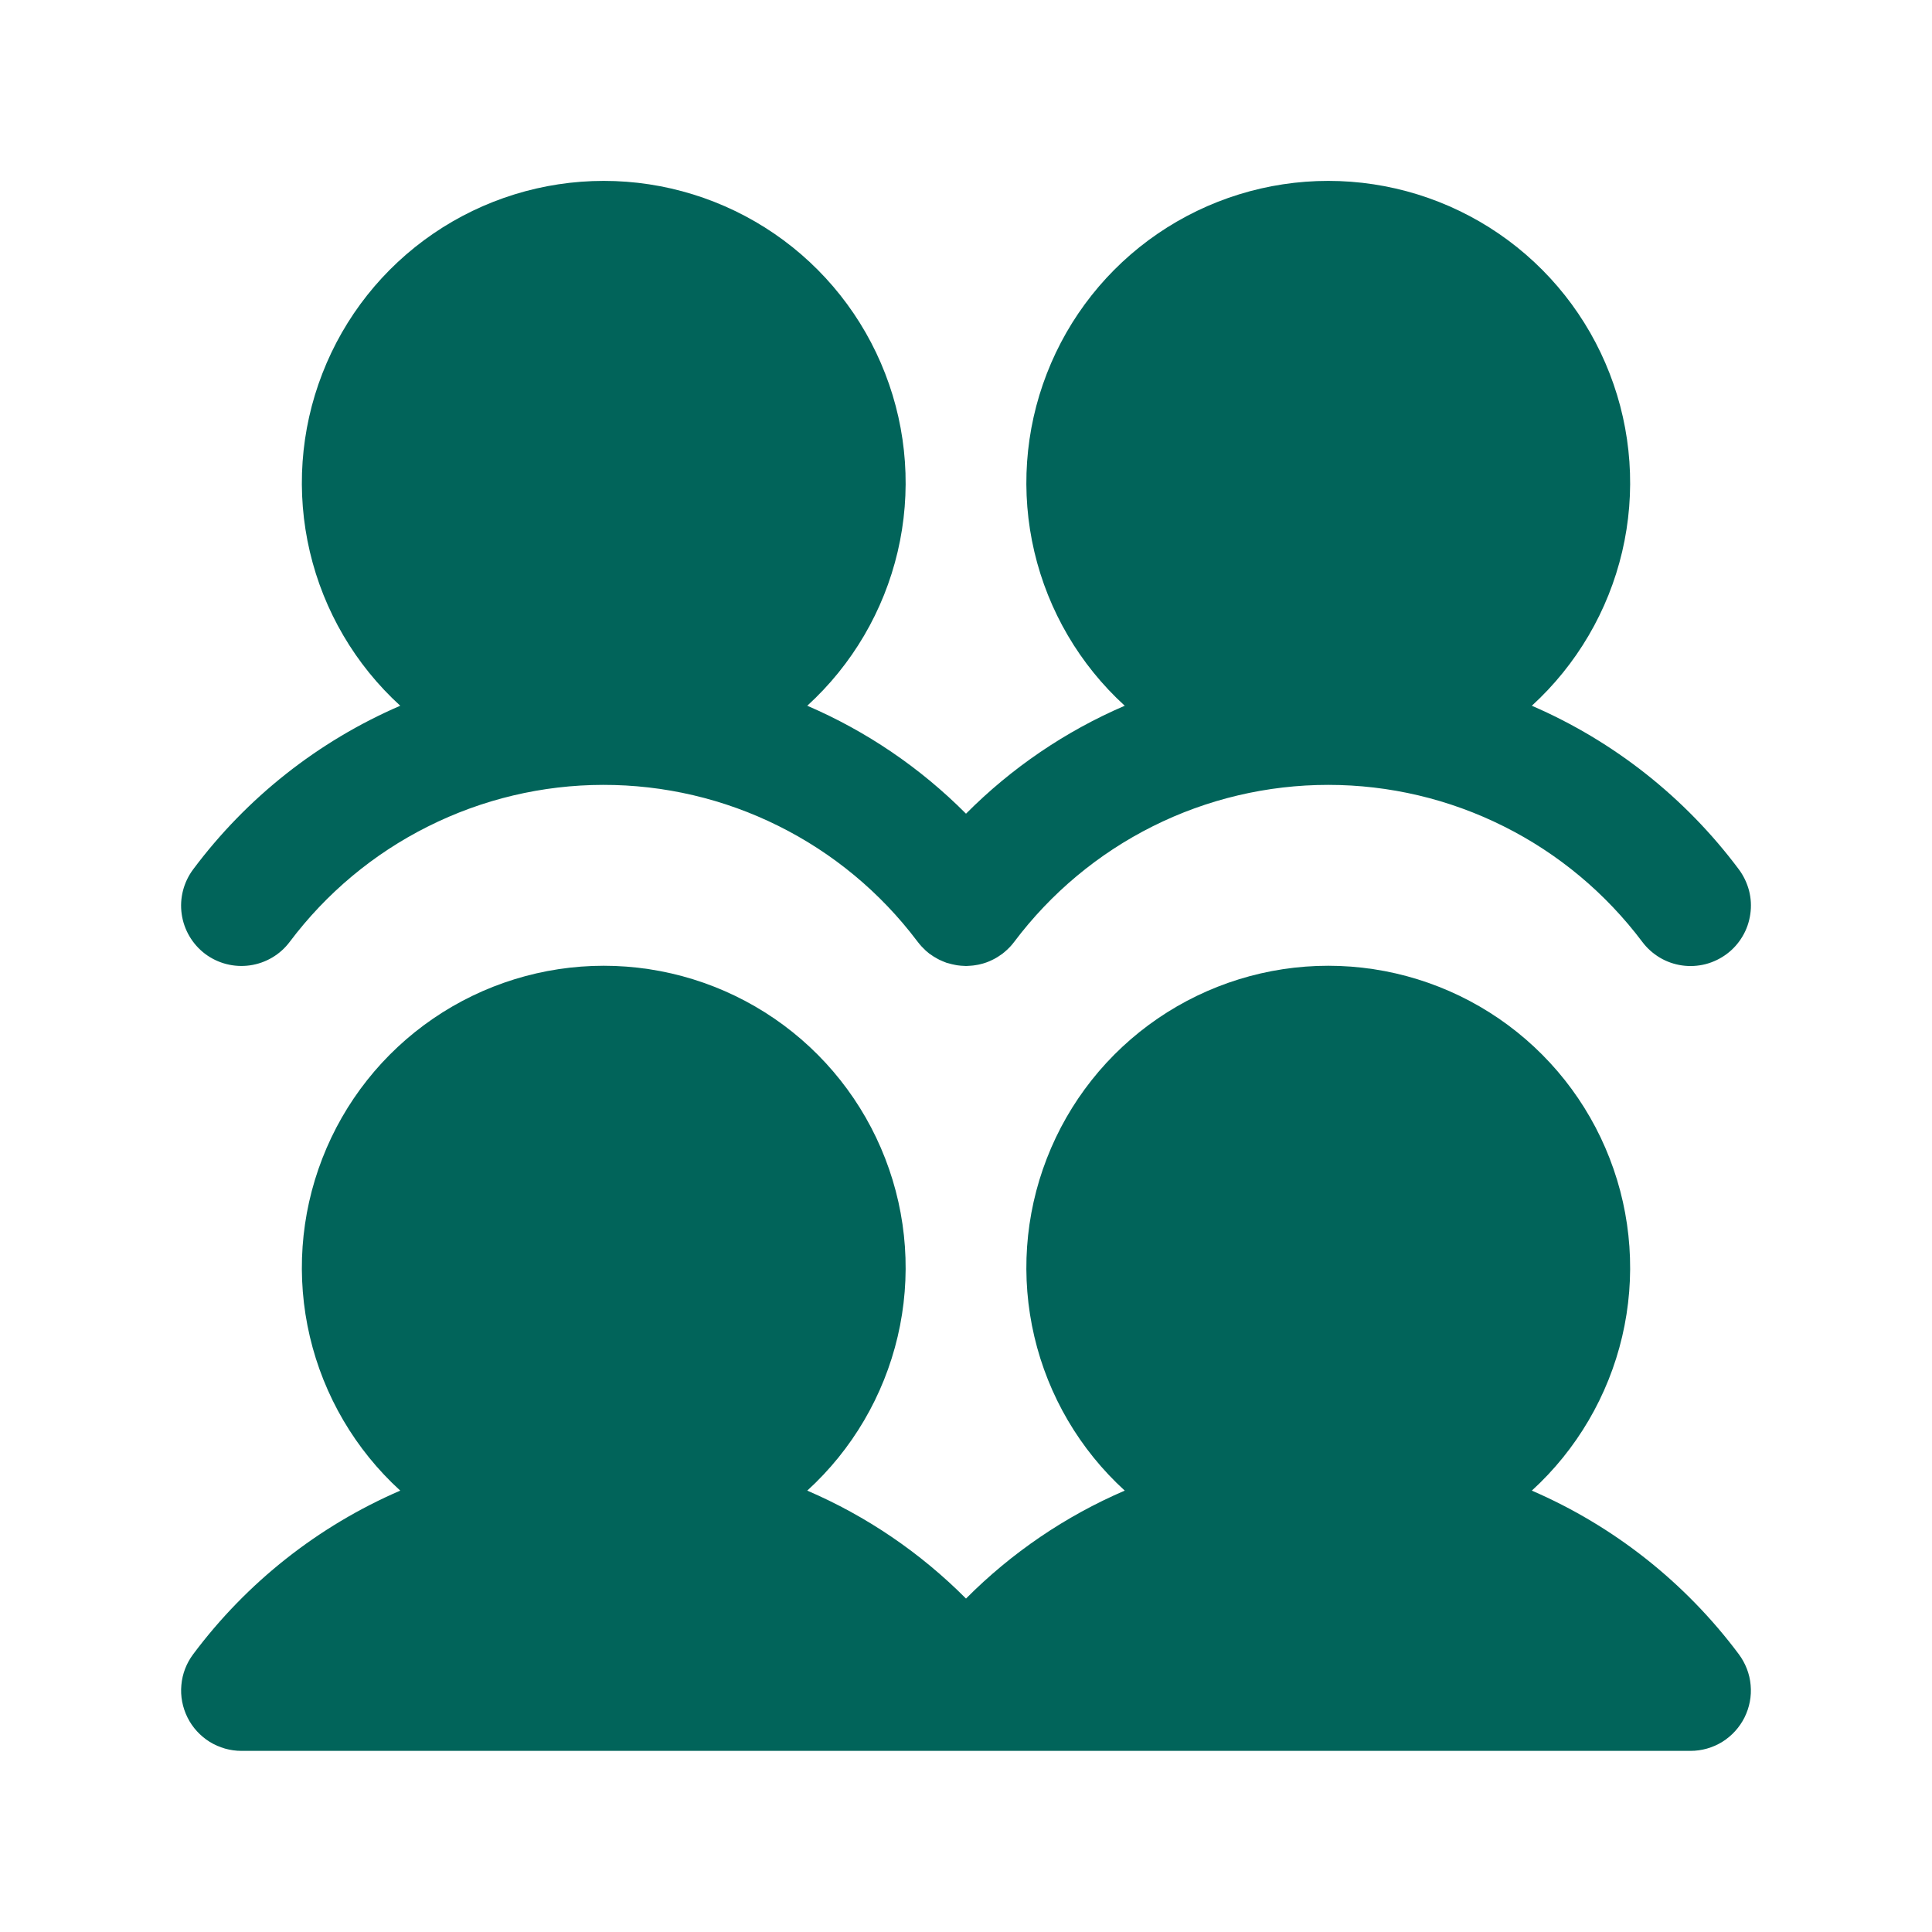 <svg width="24" height="24" viewBox="0 0 24 24" fill="none" xmlns="http://www.w3.org/2000/svg">
<path d="M2.4 10.799C3.065 9.909 3.951 9.208 4.972 8.767C4.413 8.257 4.022 7.59 3.849 6.854C3.676 6.118 3.73 5.346 4.004 4.641C4.277 3.936 4.757 3.33 5.381 2.903C6.005 2.476 6.744 2.247 7.5 2.247C8.256 2.247 8.995 2.476 9.619 2.903C10.243 3.33 10.723 3.936 10.996 4.641C11.27 5.346 11.324 6.118 11.151 6.854C10.978 7.59 10.587 8.257 10.028 8.767C10.765 9.084 11.434 9.539 12 10.108C12.566 9.539 13.235 9.084 13.972 8.767C13.413 8.257 13.022 7.59 12.849 6.854C12.676 6.118 12.73 5.346 13.004 4.641C13.277 3.936 13.757 3.33 14.381 2.903C15.005 2.476 15.744 2.247 16.5 2.247C17.256 2.247 17.995 2.476 18.619 2.903C19.243 3.33 19.723 3.936 19.996 4.641C20.27 5.346 20.324 6.118 20.151 6.854C19.978 7.59 19.587 8.257 19.029 8.767C20.049 9.208 20.935 9.909 21.6 10.799C21.659 10.878 21.702 10.968 21.727 11.063C21.752 11.159 21.757 11.258 21.743 11.355C21.729 11.453 21.697 11.547 21.646 11.632C21.596 11.717 21.53 11.791 21.451 11.85C21.372 11.909 21.283 11.952 21.187 11.977C21.092 12.001 20.992 12.007 20.895 11.993C20.797 11.979 20.703 11.946 20.619 11.896C20.534 11.845 20.46 11.779 20.401 11.7C19.946 11.095 19.357 10.603 18.68 10.265C18.003 9.926 17.257 9.75 16.5 9.75C15.743 9.75 14.996 9.926 14.319 10.265C13.643 10.603 13.054 11.095 12.599 11.7C12.598 11.702 12.597 11.703 12.595 11.705C12.58 11.725 12.564 11.744 12.547 11.762C12.541 11.768 12.536 11.774 12.53 11.779C12.517 11.793 12.503 11.805 12.489 11.817C12.481 11.825 12.472 11.832 12.464 11.838C12.459 11.842 12.455 11.846 12.451 11.849C12.442 11.856 12.433 11.861 12.424 11.867C12.415 11.874 12.405 11.88 12.396 11.886C12.38 11.896 12.365 11.905 12.349 11.913C12.341 11.917 12.333 11.921 12.325 11.925C12.277 11.949 12.226 11.967 12.173 11.979C12.166 11.981 12.158 11.982 12.151 11.984C12.132 11.987 12.114 11.991 12.096 11.993C12.085 11.994 12.075 11.995 12.065 11.996C12.049 11.997 12.034 11.998 12.018 11.999C12.012 11.999 12.005 12 11.999 12C11.995 12 11.991 11.999 11.986 11.999C11.954 11.998 11.922 11.996 11.89 11.991C11.881 11.99 11.872 11.988 11.864 11.986C11.837 11.981 11.811 11.975 11.785 11.967C11.776 11.965 11.767 11.963 11.758 11.96C11.728 11.949 11.698 11.936 11.668 11.922C11.66 11.917 11.651 11.913 11.642 11.908C11.612 11.892 11.583 11.874 11.555 11.853C11.553 11.852 11.551 11.851 11.549 11.85C11.538 11.841 11.528 11.832 11.518 11.824C11.512 11.819 11.506 11.814 11.5 11.809C11.485 11.795 11.47 11.78 11.456 11.765C11.453 11.762 11.451 11.76 11.448 11.757C11.428 11.735 11.409 11.712 11.391 11.688C10.936 11.085 10.346 10.596 9.67 10.26C8.993 9.923 8.248 9.749 7.492 9.75C6.736 9.751 5.992 9.928 5.316 10.267C4.64 10.605 4.053 11.096 3.599 11.7C3.48 11.859 3.302 11.964 3.105 11.992C2.908 12.02 2.708 11.969 2.549 11.85C2.39 11.73 2.285 11.552 2.257 11.355C2.229 11.158 2.281 10.958 2.4 10.799L2.4 10.799ZM19.029 18.517C19.587 18.007 19.978 17.34 20.151 16.604C20.324 15.868 20.27 15.096 19.996 14.391C19.723 13.686 19.243 13.08 18.619 12.653C17.995 12.226 17.256 11.997 16.5 11.997C15.744 11.997 15.005 12.226 14.381 12.653C13.757 13.08 13.277 13.686 13.004 14.391C12.73 15.096 12.676 15.868 12.849 16.604C13.022 17.34 13.413 18.007 13.972 18.517C13.235 18.834 12.566 19.289 12 19.858C11.434 19.289 10.765 18.834 10.028 18.517C10.587 18.007 10.978 17.34 11.151 16.604C11.324 15.868 11.27 15.096 10.996 14.391C10.723 13.686 10.243 13.08 9.619 12.653C8.995 12.226 8.256 11.997 7.5 11.997C6.744 11.997 6.005 12.226 5.381 12.653C4.757 13.08 4.277 13.686 4.004 14.391C3.73 15.096 3.676 15.868 3.849 16.604C4.022 17.34 4.413 18.007 4.972 18.517C3.951 18.958 3.065 19.659 2.4 20.549C2.316 20.661 2.265 20.793 2.253 20.932C2.24 21.071 2.267 21.21 2.329 21.335C2.391 21.46 2.487 21.564 2.605 21.638C2.724 21.711 2.86 21.75 3 21.75L11.997 21.75L12 21.75L21 21.75C21.14 21.75 21.276 21.711 21.395 21.638C21.513 21.564 21.609 21.459 21.671 21.335C21.733 21.21 21.76 21.071 21.747 20.932C21.735 20.793 21.683 20.661 21.6 20.549C20.935 19.659 20.049 18.958 19.029 18.517Z" fill="#01645A"/>
</svg>
